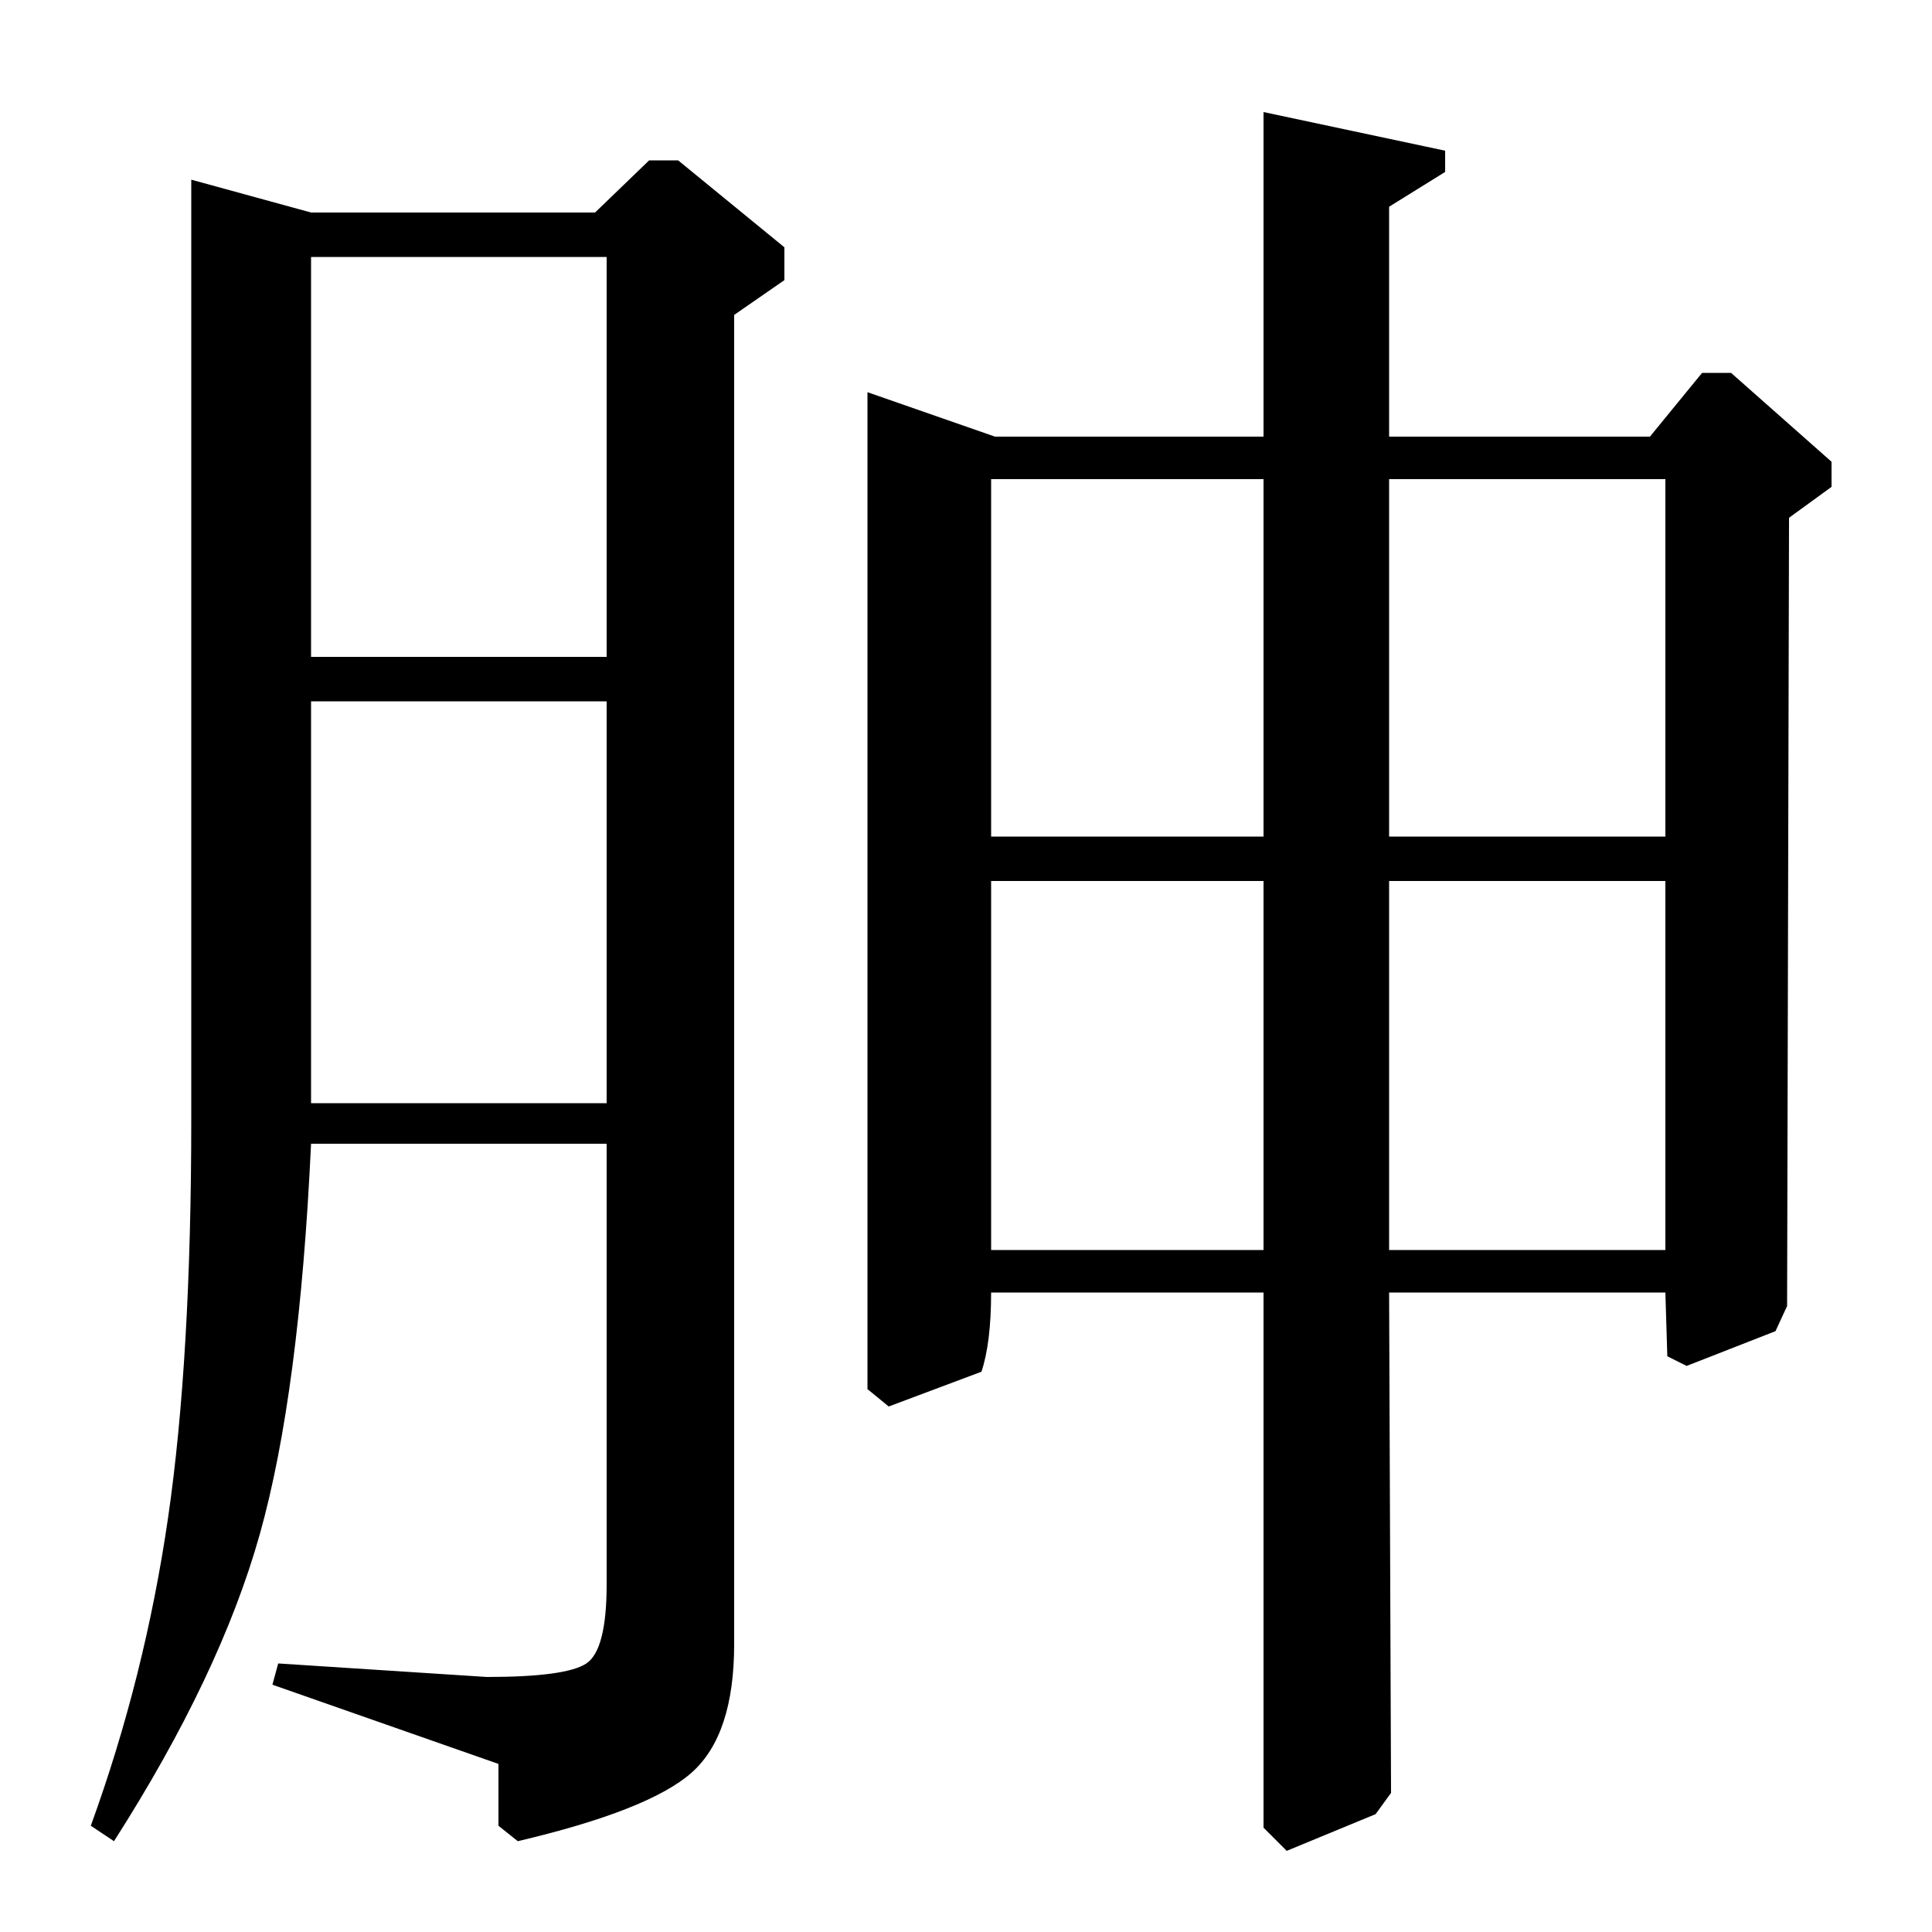 <?xml version="1.0" standalone="no"?>
<!DOCTYPE svg PUBLIC "-//W3C//DTD SVG 1.1//EN" "http://www.w3.org/Graphics/SVG/1.1/DTD/svg11.dtd" >
<svg xmlns="http://www.w3.org/2000/svg" xmlns:xlink="http://www.w3.org/1999/xlink" version="1.1" viewBox="0 -140 1000 1000">
  <g transform="matrix(1 0 0 -1 0 860)">
   <path fill="currentColor"
d="M719 893v-119h135l27 33h15l52 -46v-13l-22 -16l-1 -408l-6 -13l-46 -18l-10 5l-1 33h-143l1 -259l-8 -11l-46 -19l-12 12v277h-141q0 -26 -5 -41l-48 -18l-11 9v516l66 -23h139v168l94 -20v-11zM513 752v-185h141v185h-141zM719 752v-185h143v185h-143zM513 544v-191
h141v191h-141zM719 544v-191h143v191h-143zM380 837v-688q0 -47 -22 -66.5t-90 -35.5l-10 8v32l-117 41l3 11l108 -7q41 0 51.5 7t10.5 41v228h-153q-6 -129 -26.5 -202t-75.5 -159l-12 8q28 77 40 159.5t12 206.5v486l62 -17h147l28 27h15l55 -45v-17zM161 867v-207h153
v207h-153zM161 637v-208h153v208h-153z" />
  </g>

</svg>
